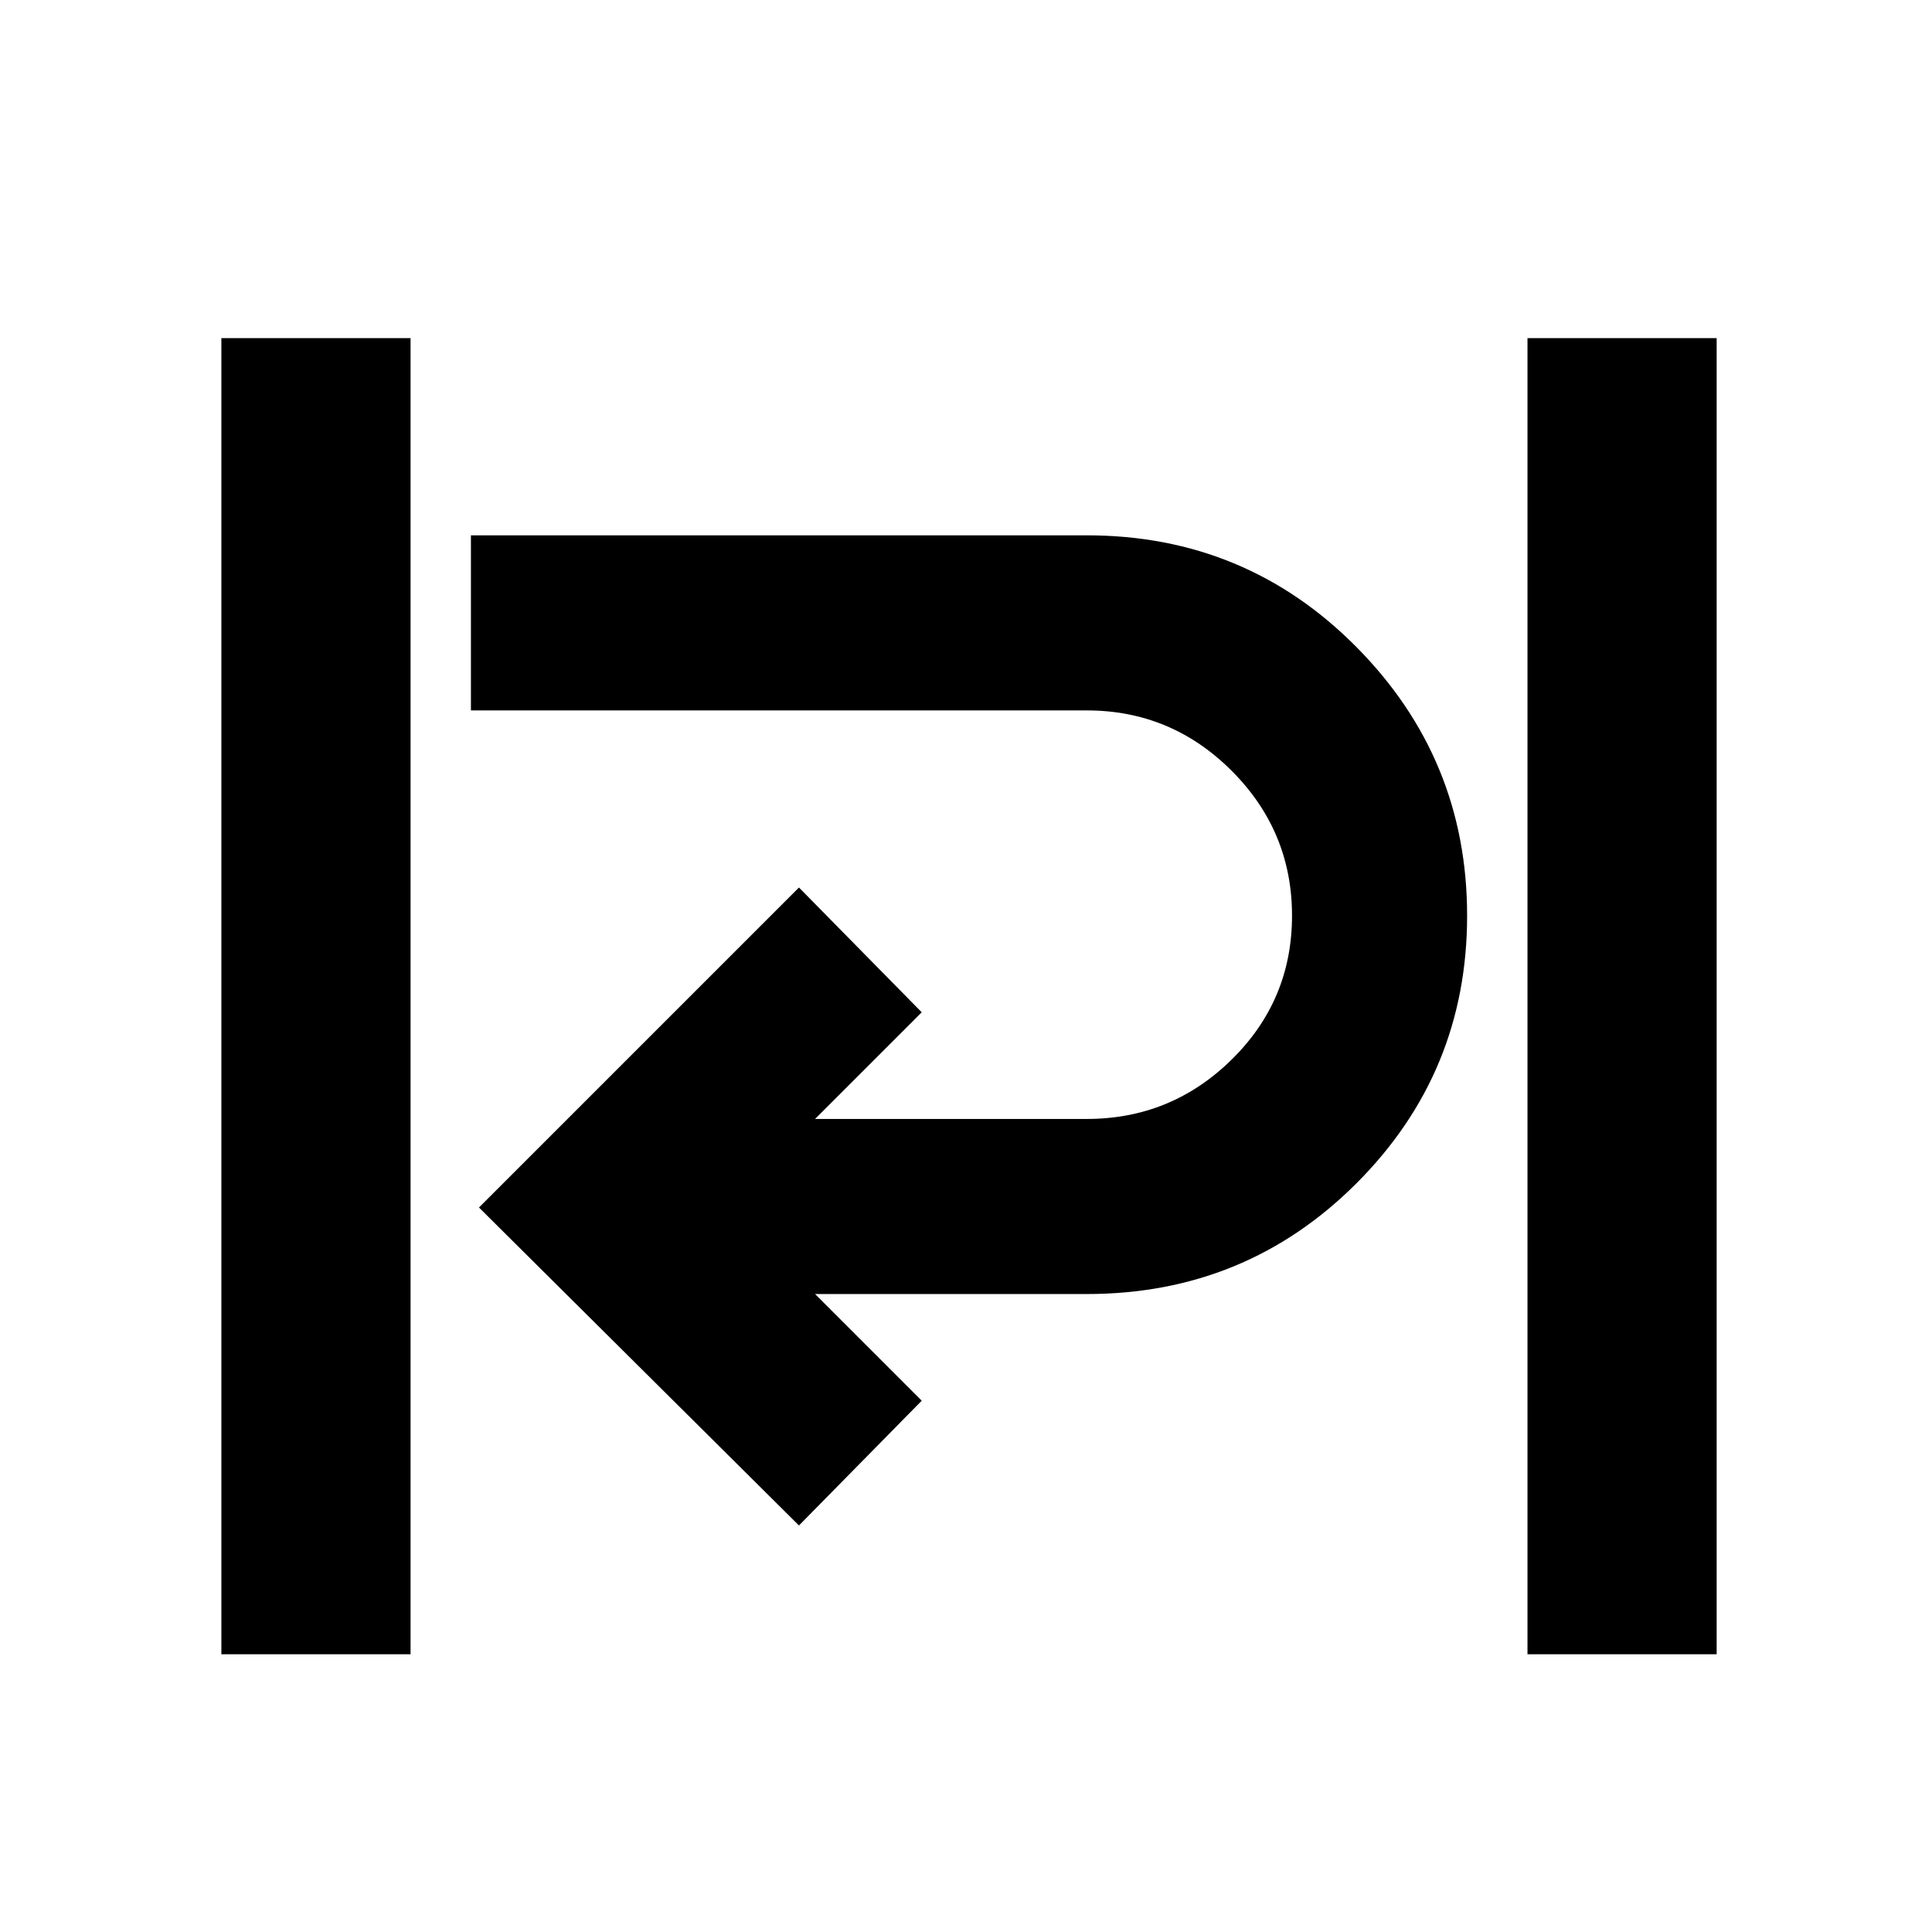 <svg xmlns="http://www.w3.org/2000/svg" height="48" width="48"><path d="M5.5 41.1V8.4h4.7v32.7Zm32.45 0V8.4h4.7v32.7Zm-18.1-3.2L11.9 30l7.95-7.95 3.05 3.1-2.65 2.65H27q2.1 0 3.6-1.475t1.5-3.575q0-2.1-1.5-3.6t-3.6-1.5H11.7V13.3H27q3.95 0 6.7 2.775t2.75 6.675q0 3.9-2.75 6.65-2.75 2.75-6.7 2.75h-6.75l2.65 2.65Z"/></svg>